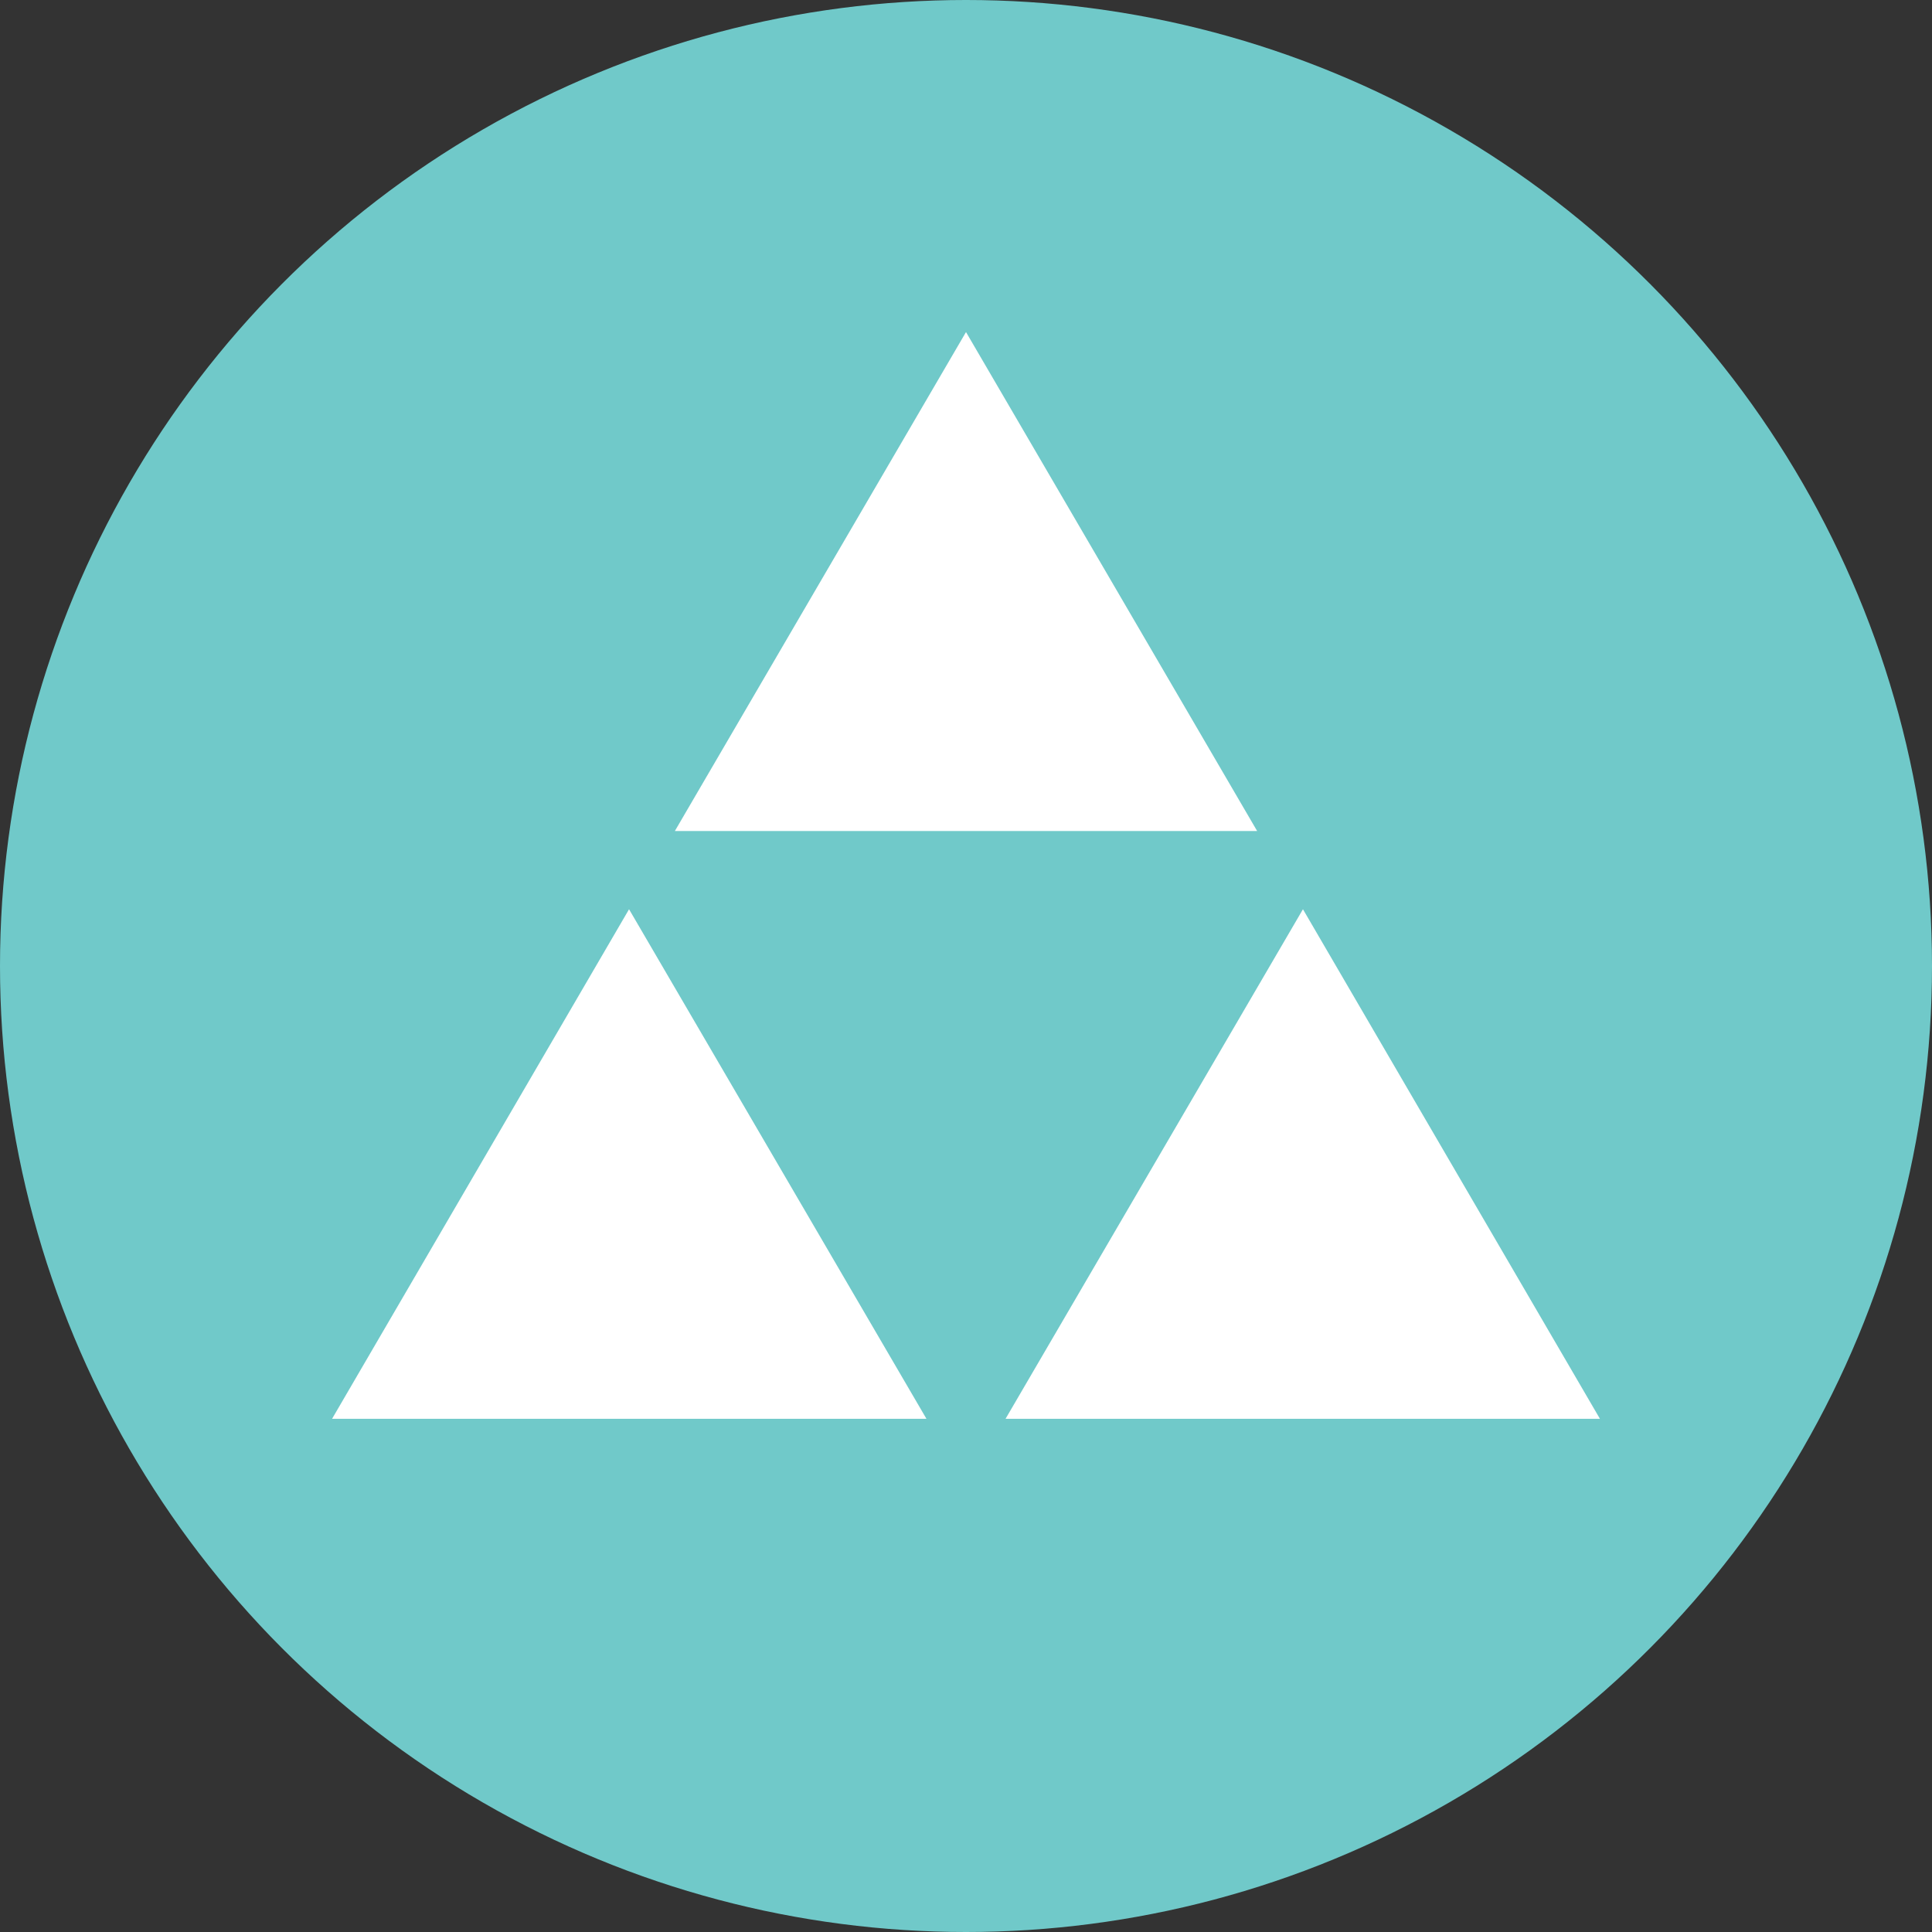 <?xml version="1.0" encoding="UTF-8"?>
<svg width="32px" height="32px" viewBox="0 0 32 32" version="1.1" xmlns="http://www.w3.org/2000/svg" xmlns:xlink="http://www.w3.org/1999/xlink">
    <rect x="0" y="0" width="32" height="32" fill="#333333" stroke="none"/>
    <!-- Generator: Sketch 51.2 (57519) - http://www.bohemiancoding.com/sketch -->
    <title>currency/nio</title>
    <desc>Created with Sketch.</desc>
    <defs></defs>
    <g id="currency/nio" stroke="none" stroke-width="1" fill="none" fill-rule="evenodd">
        <g id="nio" fill-rule="nonzero">
            <circle id="Oval" fill="#70C9C9" cx="16" cy="16" r="16"></circle>
            <path d="M16,13.764 L11.178,13.764 L16,5.5 L20.822,13.764 L16,13.764 Z M16.655,23.5 L19.17,19.191 L21.581,15.06 L26.5,23.5 L16.655,23.5 Z M12.83,19.191 L15.345,23.5 L5.5,23.5 L10.419,15.06 L12.83,19.191 Z" id="Shape" fill="#FFFFFF"></path>
        </g>
    </g>
</svg>